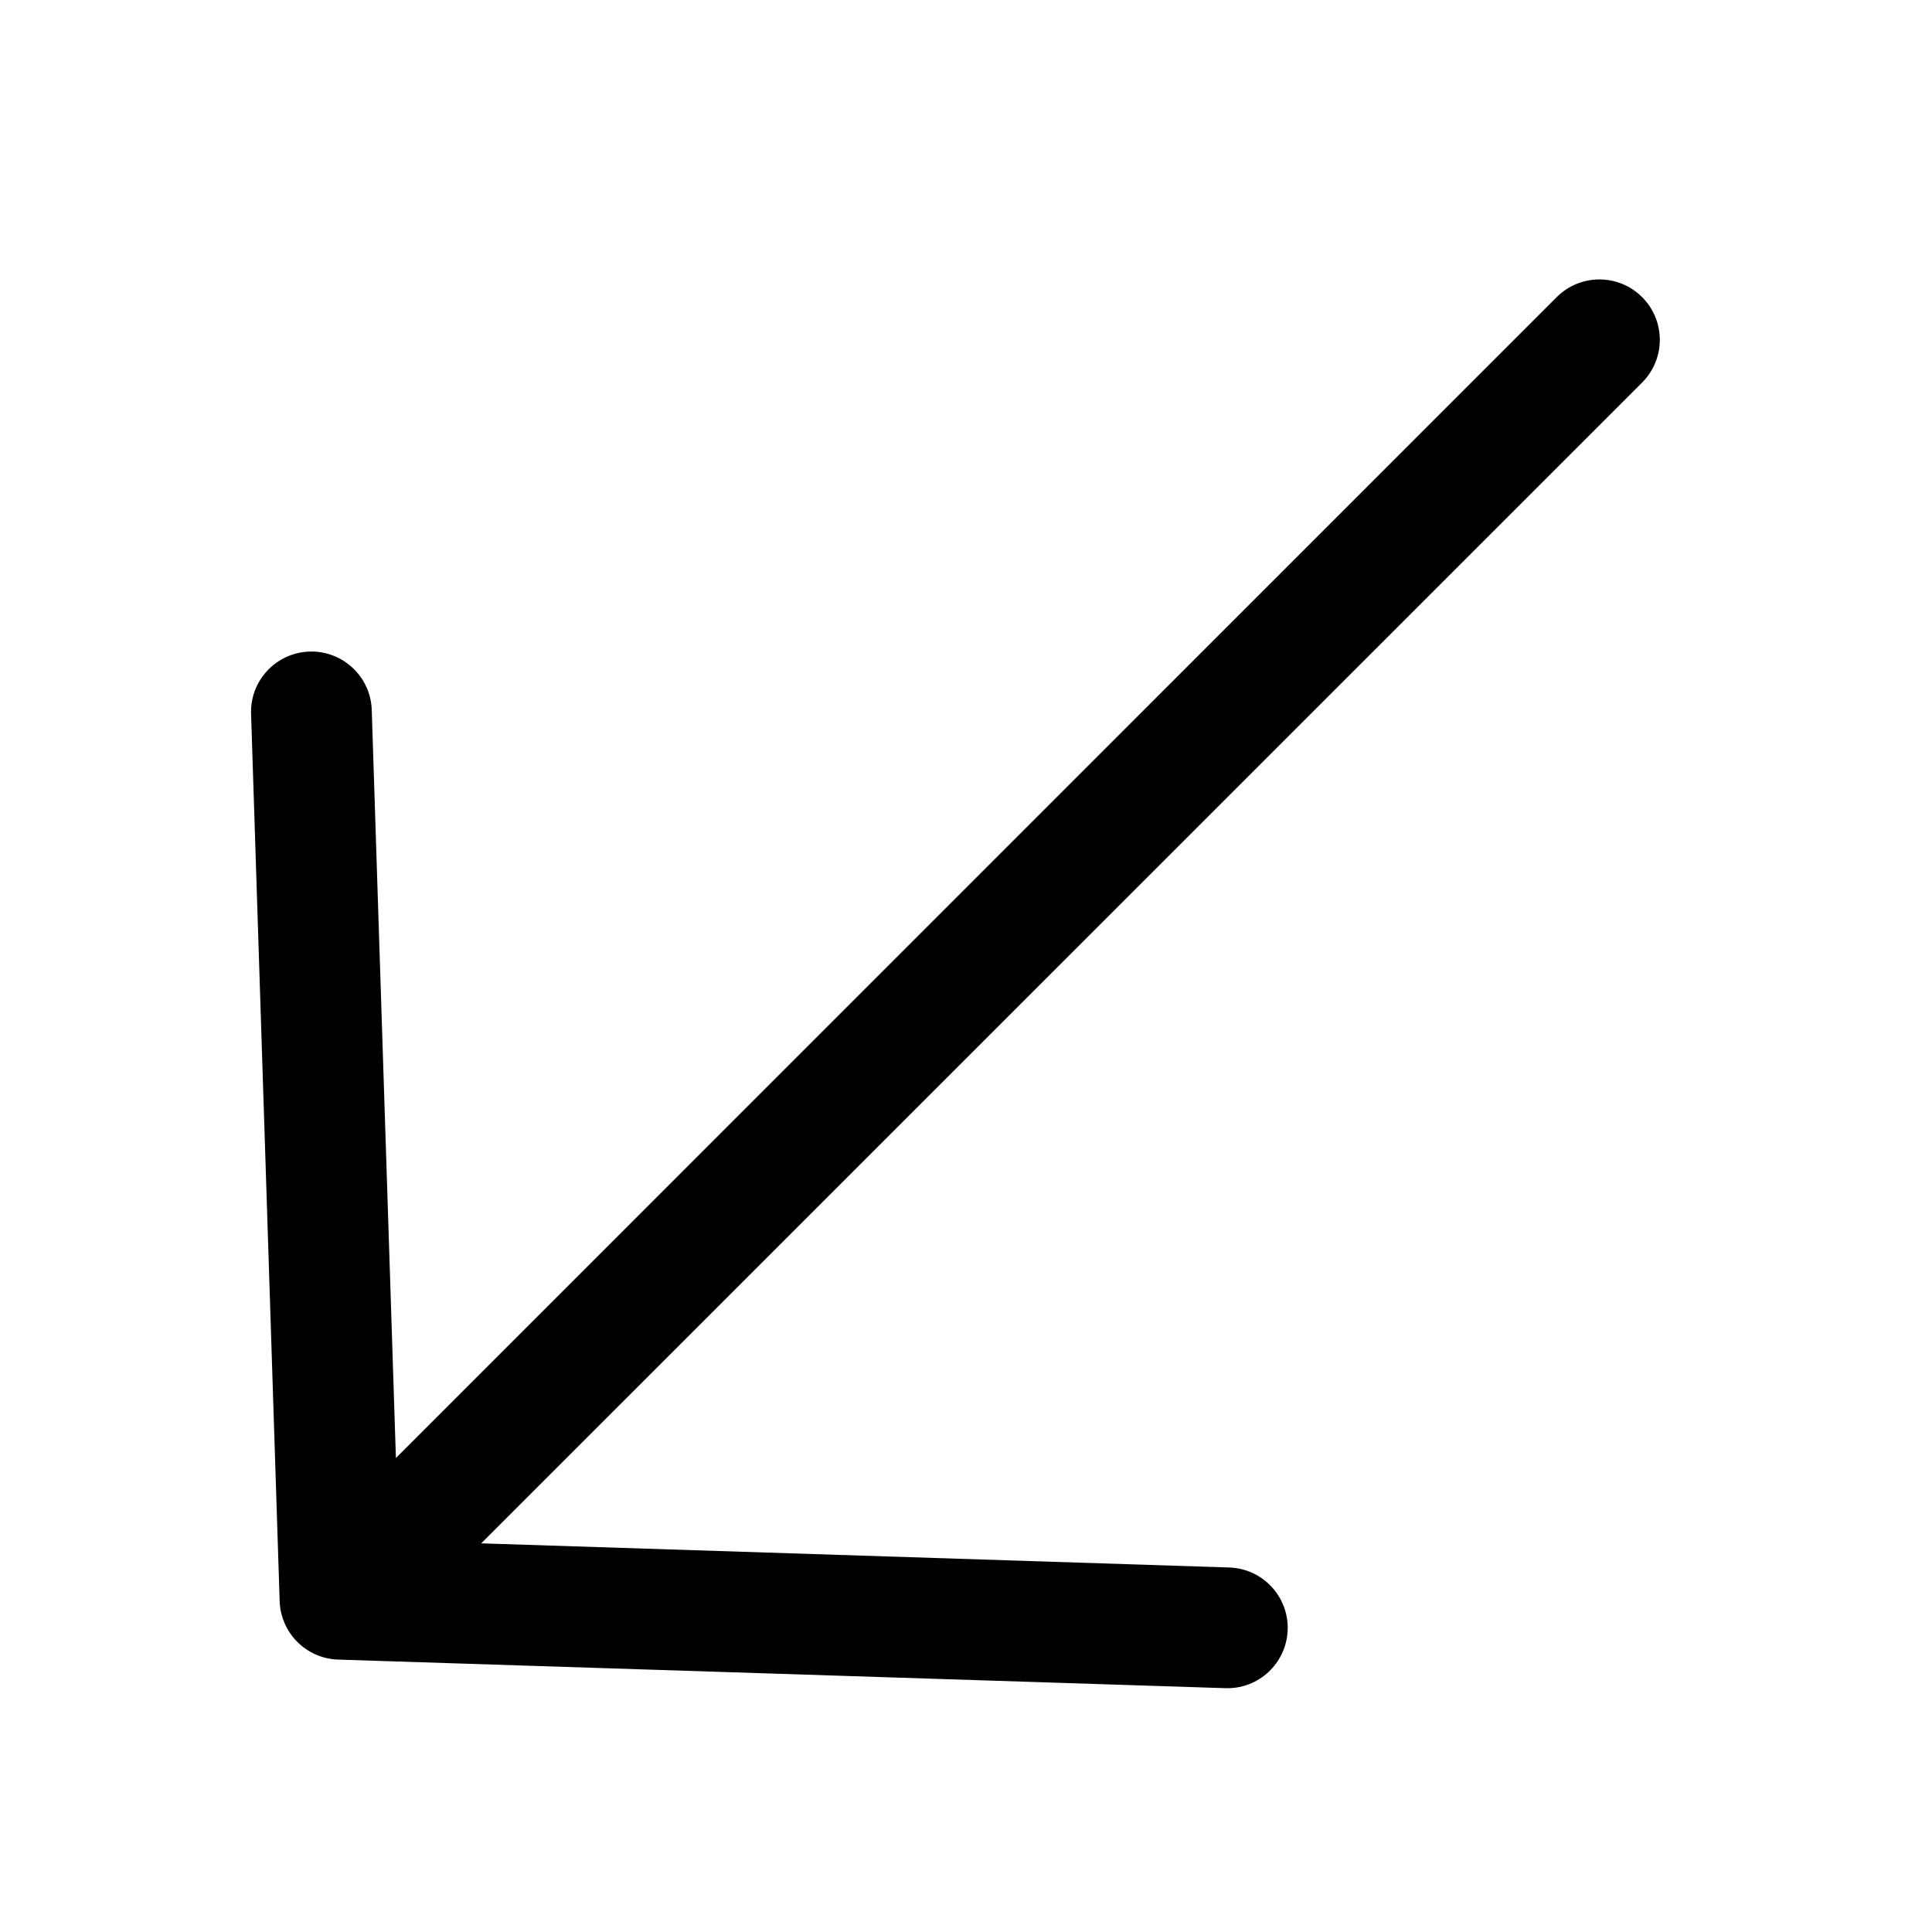 <svg width="24" height="24" viewBox="0 0 24 24" fill="none" xmlns="http://www.w3.org/2000/svg">
<path fill-rule="evenodd" clip-rule="evenodd" d="M20.399 3.691C20.692 3.984 20.692 4.459 20.399 4.752L5.978 19.172L15.27 19.472C15.684 19.485 16.009 19.832 15.996 20.246C15.982 20.66 15.636 20.985 15.222 20.971L4.2 20.616C3.804 20.603 3.487 20.285 3.474 19.89L3.119 8.868C3.105 8.454 3.43 8.108 3.844 8.094C4.258 8.081 4.605 8.406 4.618 8.82L4.918 18.112L19.338 3.691C19.631 3.398 20.106 3.398 20.399 3.691Z" fill="black"/>
</svg>
